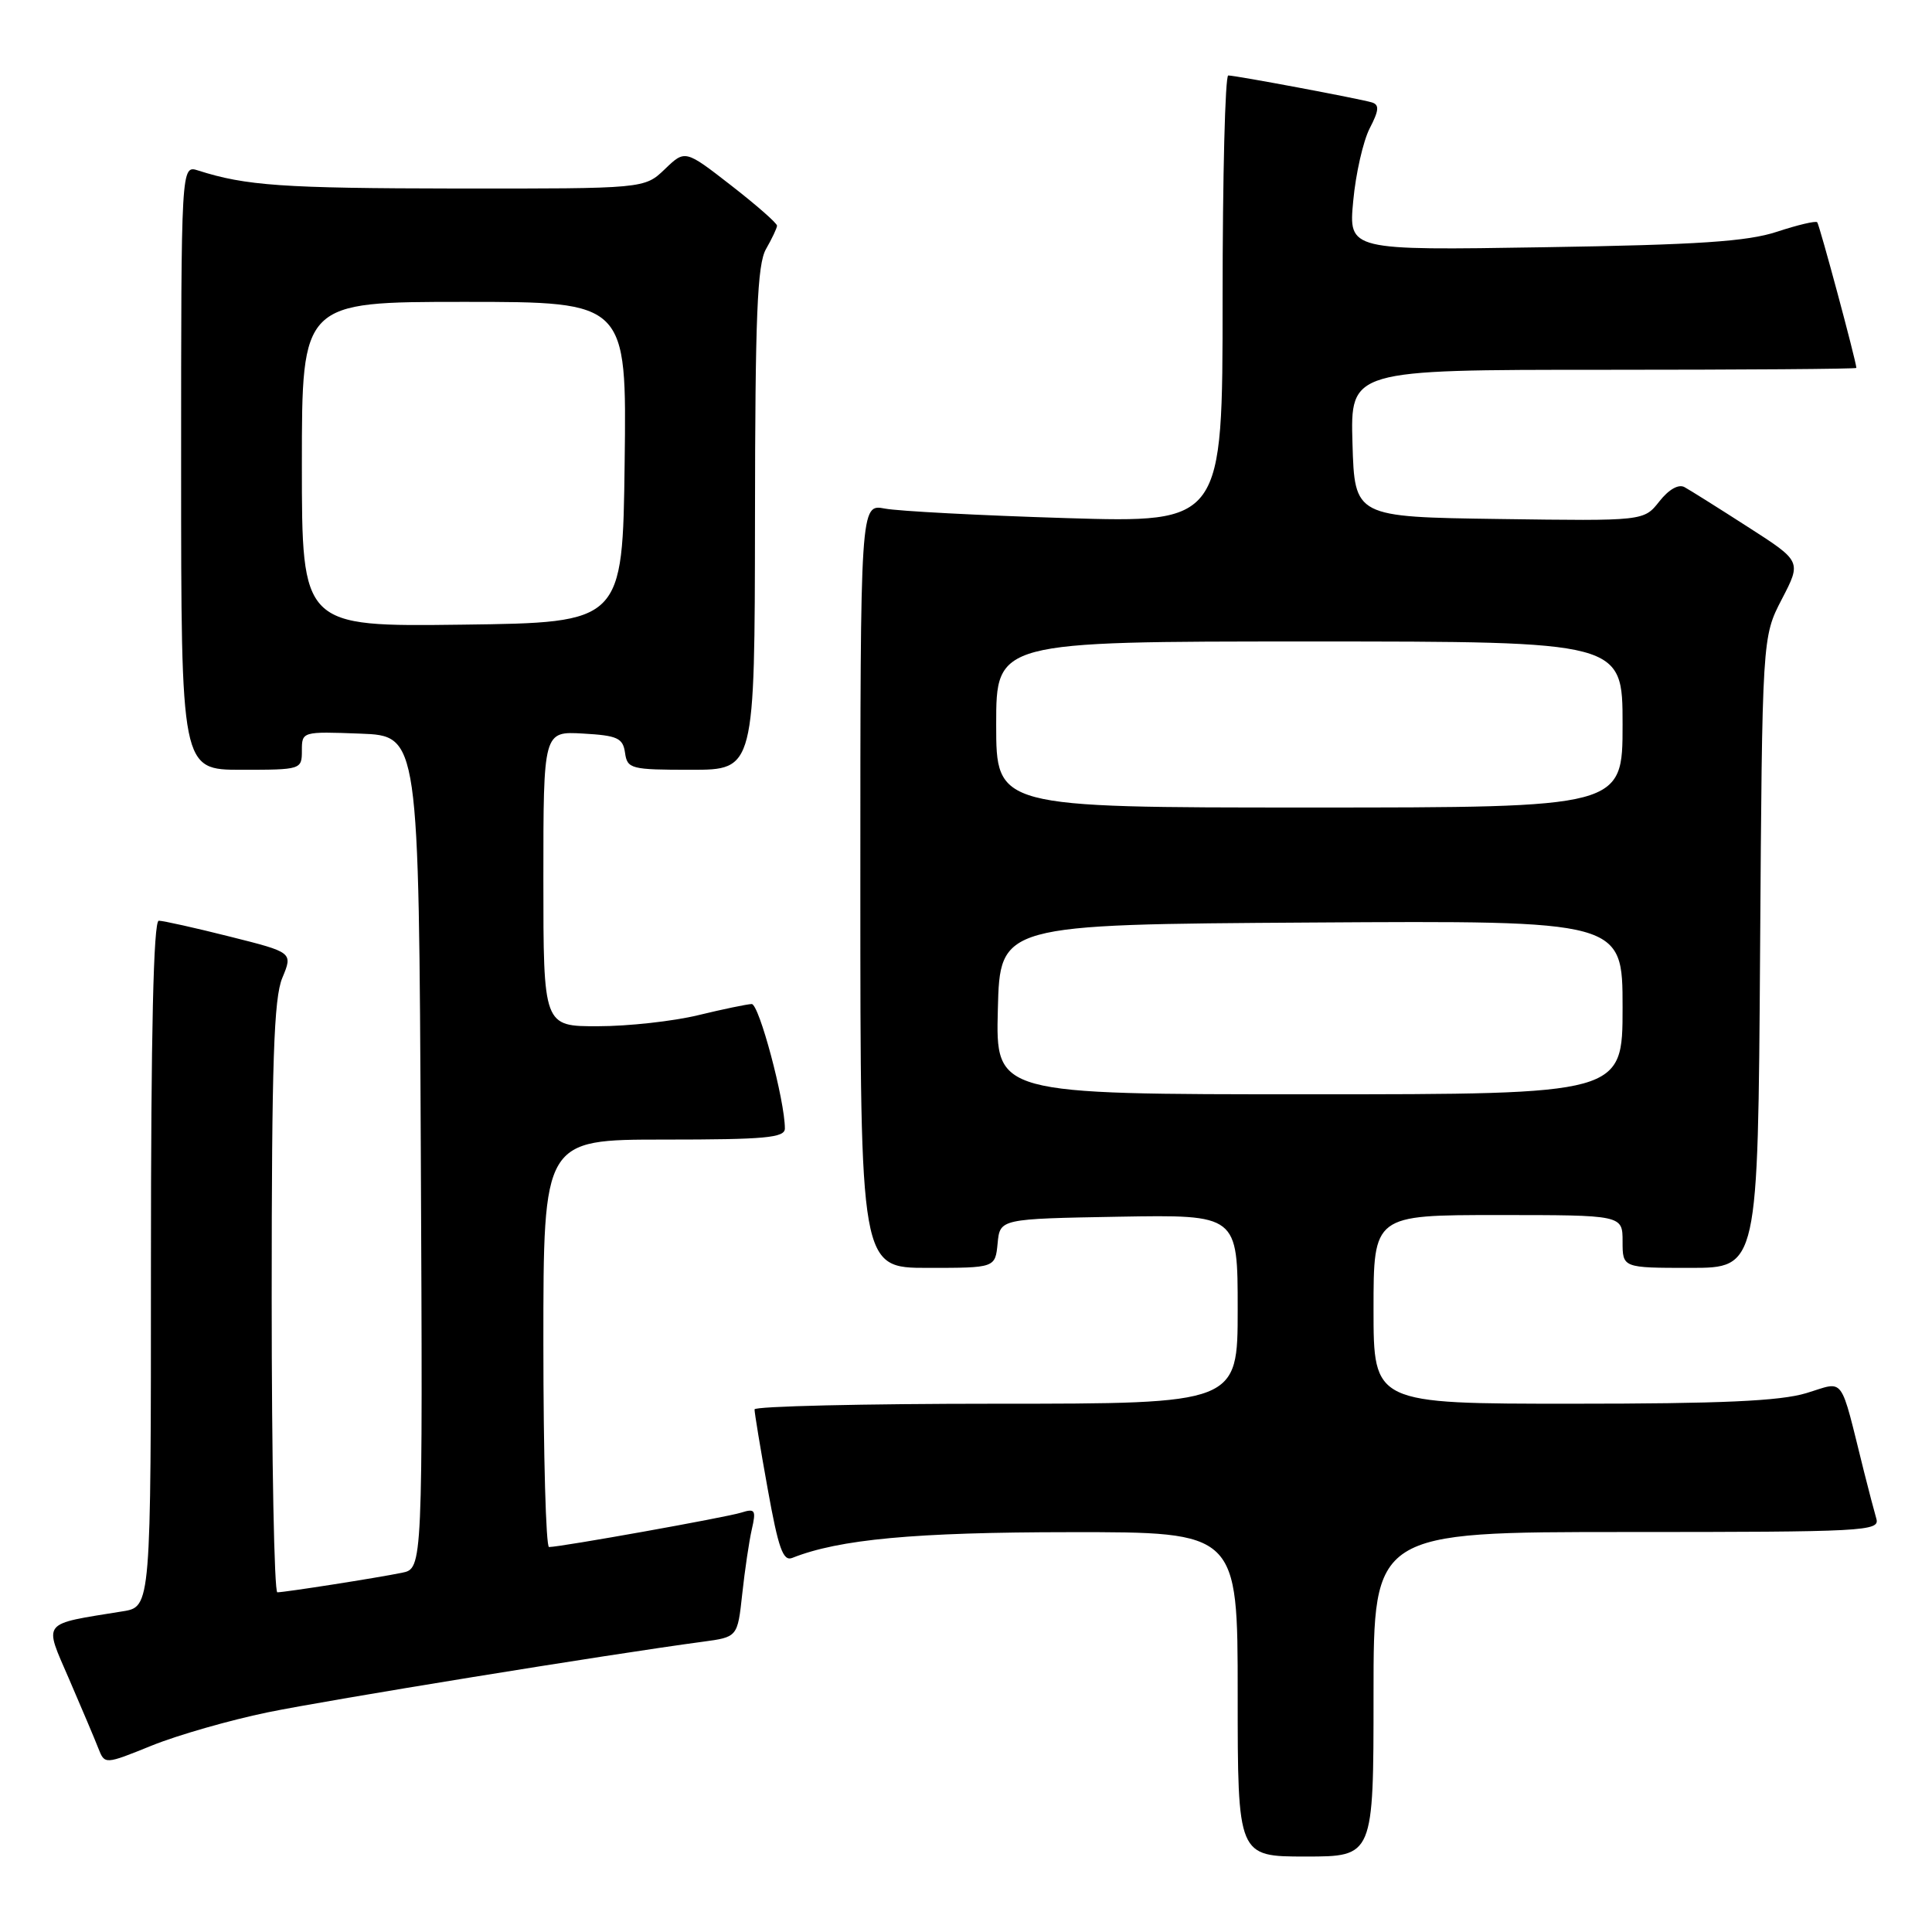 <?xml version="1.0" encoding="UTF-8" standalone="no"?>
<!DOCTYPE svg PUBLIC "-//W3C//DTD SVG 1.1//EN" "http://www.w3.org/Graphics/SVG/1.1/DTD/svg11.dtd" >
<svg xmlns="http://www.w3.org/2000/svg" xmlns:xlink="http://www.w3.org/1999/xlink" version="1.1" viewBox="0 0 256 256">
 <g >
 <path fill="currentColor"
d=" M 182.00 224.50 C 182.00 203.00 182.00 203.00 215.57 203.00 C 247.06 203.00 249.10 202.89 248.63 201.25 C 248.35 200.29 247.61 197.47 246.99 195.00 C 243.72 181.92 244.54 183.03 239.33 184.60 C 235.86 185.65 228.03 186.00 208.34 186.00 C 182.00 186.00 182.00 186.00 182.00 173.50 C 182.00 161.00 182.00 161.00 198.50 161.00 C 215.00 161.00 215.00 161.00 215.00 164.50 C 215.00 168.00 215.00 168.00 223.97 168.00 C 232.94 168.00 232.94 168.00 233.22 126.21 C 233.50 84.41 233.50 84.41 236.10 79.40 C 238.71 74.38 238.71 74.38 231.60 69.82 C 227.70 67.31 223.92 64.94 223.21 64.55 C 222.42 64.11 221.12 64.85 219.87 66.44 C 217.82 69.04 217.82 69.04 198.66 68.77 C 179.50 68.50 179.50 68.50 179.21 58.75 C 178.93 49.00 178.93 49.00 212.46 49.00 C 230.91 49.00 245.99 48.89 245.98 48.75 C 245.89 47.61 241.08 29.75 240.79 29.45 C 240.58 29.24 238.18 29.81 235.45 30.71 C 231.54 32.00 225.05 32.44 204.60 32.76 C 178.69 33.18 178.69 33.18 179.31 26.62 C 179.64 23.01 180.63 18.69 181.49 17.01 C 182.73 14.62 182.79 13.88 181.78 13.57 C 180.15 13.08 163.75 10.00 162.75 10.00 C 162.34 10.00 162.00 23.34 162.00 39.64 C 162.00 69.28 162.00 69.28 141.25 68.65 C 129.84 68.30 119.04 67.73 117.25 67.39 C 114.00 66.77 114.00 66.77 114.00 117.39 C 114.00 168.00 114.00 168.00 122.94 168.00 C 131.87 168.00 131.87 168.00 132.19 164.75 C 132.50 161.50 132.50 161.50 148.25 161.22 C 164.00 160.95 164.00 160.95 164.00 173.47 C 164.00 186.00 164.00 186.00 132.00 186.00 C 114.40 186.00 99.99 186.34 99.98 186.75 C 99.97 187.16 100.75 191.90 101.72 197.27 C 103.14 205.18 103.76 206.92 104.98 206.43 C 111.19 203.96 121.22 203.03 141.75 203.02 C 164.00 203.00 164.00 203.00 164.00 224.50 C 164.00 246.00 164.00 246.00 173.00 246.00 C 182.00 246.00 182.00 246.00 182.00 224.50 Z  M 35.44 226.90 C 43.46 225.25 80.70 219.20 93.11 217.54 C 97.73 216.92 97.73 216.92 98.35 211.21 C 98.69 208.07 99.26 204.21 99.62 202.64 C 100.21 200.08 100.05 199.85 98.21 200.43 C 96.26 201.05 74.34 204.98 72.75 204.99 C 72.34 205.00 72.00 192.85 72.00 178.00 C 72.00 151.00 72.00 151.00 88.00 151.00 C 101.42 151.00 104.00 150.76 104.00 149.53 C 104.00 145.83 100.58 133.00 99.60 133.04 C 98.99 133.06 95.80 133.72 92.50 134.52 C 89.20 135.32 83.24 135.98 79.25 135.98 C 72.00 136.00 72.00 136.00 72.00 116.45 C 72.00 96.90 72.00 96.90 77.25 97.20 C 81.82 97.46 82.54 97.79 82.82 99.75 C 83.12 101.88 83.59 102.00 91.57 102.00 C 100.00 102.00 100.00 102.00 100.04 68.75 C 100.06 41.81 100.34 35.03 101.50 33.00 C 102.29 31.62 102.95 30.23 102.96 29.91 C 102.98 29.59 100.25 27.19 96.89 24.58 C 90.78 19.83 90.78 19.83 88.09 22.42 C 85.39 25.00 85.39 25.00 60.45 24.98 C 37.47 24.95 32.56 24.61 26.25 22.59 C 24.00 21.87 24.00 21.87 24.00 61.93 C 24.00 102.00 24.00 102.00 32.00 102.00 C 39.90 102.00 40.00 101.97 40.00 99.46 C 40.00 96.93 40.04 96.92 47.75 97.21 C 55.50 97.50 55.50 97.50 55.76 152.67 C 56.02 207.84 56.02 207.84 53.26 208.40 C 49.94 209.08 37.80 210.98 36.75 210.99 C 36.34 211.00 36.00 193.44 36.00 171.97 C 36.00 140.68 36.28 132.27 37.41 129.57 C 38.81 126.20 38.81 126.20 30.44 124.10 C 25.84 122.94 21.61 122.00 21.04 122.00 C 20.34 122.00 20.00 136.76 20.00 167.45 C 20.00 212.91 20.00 212.91 16.25 213.51 C 5.33 215.28 5.79 214.70 9.16 222.50 C 10.82 226.35 12.57 230.47 13.03 231.66 C 13.88 233.82 13.88 233.82 20.13 231.29 C 23.57 229.90 30.46 227.93 35.44 226.90 Z  M 132.22 133.75 C 132.50 122.50 132.50 122.50 173.75 122.24 C 215.00 121.98 215.00 121.98 215.00 133.49 C 215.00 145.00 215.00 145.00 173.47 145.00 C 131.93 145.00 131.93 145.00 132.22 133.75 Z  M 132.00 96.00 C 132.00 85.00 132.00 85.00 173.50 85.00 C 215.00 85.00 215.00 85.00 215.00 96.00 C 215.00 107.00 215.00 107.00 173.50 107.00 C 132.00 107.00 132.00 107.00 132.00 96.00 Z  M 40.00 61.52 C 40.00 40.00 40.00 40.00 61.52 40.00 C 83.04 40.00 83.04 40.00 82.77 61.25 C 82.50 82.50 82.50 82.50 61.25 82.77 C 40.00 83.04 40.00 83.04 40.00 61.52 Z "/>
</g>
</svg>